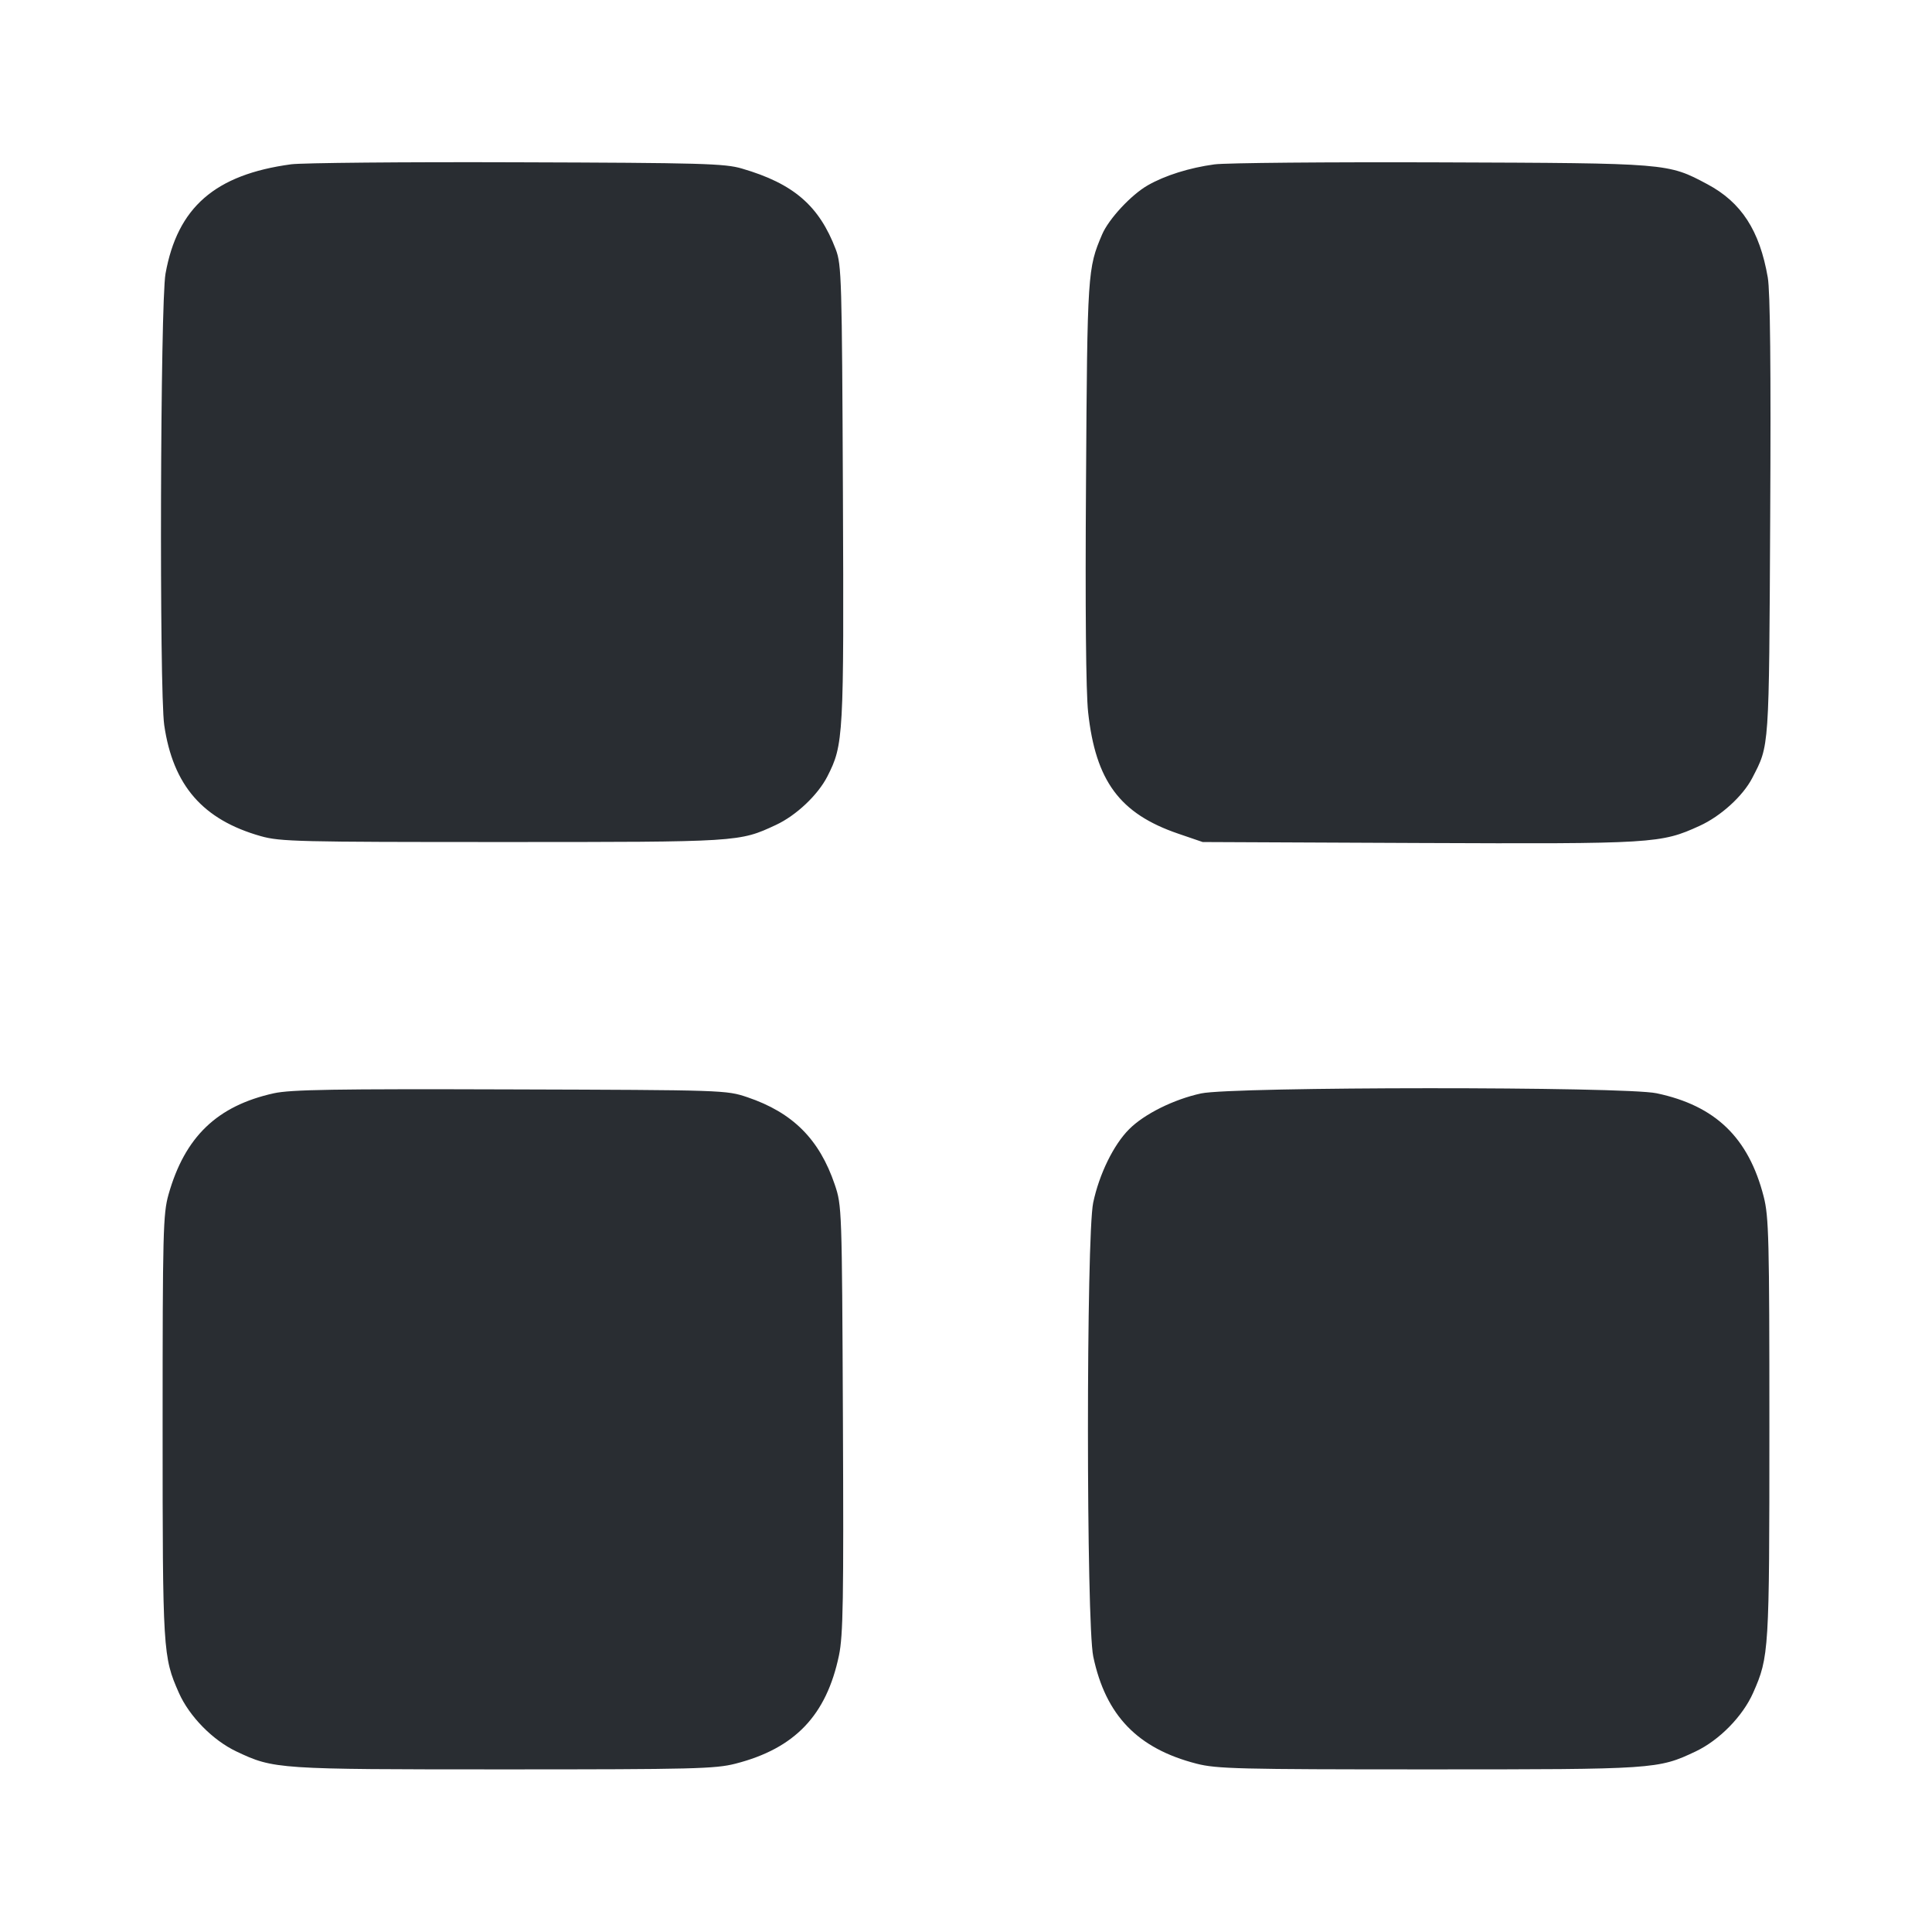 <svg width="24" height="24" viewBox="0 0 24 24" fill="none" xmlns="http://www.w3.org/2000/svg"><path d="M3.616 2.041 C 2.671 2.169,2.204 2.576,2.056 3.400 C 1.991 3.764,1.978 8.574,2.040 9.007 C 2.149 9.757,2.519 10.183,3.240 10.387 C 3.481 10.455,3.704 10.460,6.240 10.460 C 9.187 10.460,9.183 10.460,9.638 10.248 C 9.890 10.131,10.159 9.877,10.278 9.645 C 10.479 9.249,10.484 9.164,10.471 6.127 C 10.459 3.464,10.454 3.288,10.383 3.100 C 10.176 2.555,9.858 2.281,9.217 2.094 C 9.005 2.031,8.716 2.023,6.420 2.016 C 5.012 2.011,3.750 2.023,3.616 2.041 M15.086 2.042 C 14.776 2.084,14.473 2.179,14.258 2.302 C 14.053 2.419,13.773 2.720,13.691 2.912 C 13.511 3.333,13.507 3.382,13.491 5.979 C 13.480 7.561,13.490 8.598,13.517 8.846 C 13.610 9.703,13.911 10.108,14.636 10.356 L 14.940 10.460 17.625 10.472 C 20.547 10.484,20.632 10.479,21.113 10.259 C 21.375 10.140,21.651 9.889,21.767 9.665 C 21.981 9.249,21.975 9.342,21.990 6.420 C 22.000 4.568,21.990 3.619,21.960 3.447 C 21.859 2.864,21.633 2.514,21.209 2.288 C 20.717 2.026,20.729 2.027,17.900 2.017 C 16.492 2.012,15.226 2.023,15.086 2.042 M3.402 13.581 C 2.697 13.737,2.296 14.122,2.093 14.840 C 2.026 15.080,2.020 15.300,2.020 17.720 C 2.020 20.519,2.024 20.580,2.222 21.029 C 2.352 21.322,2.643 21.618,2.936 21.757 C 3.403 21.978,3.439 21.980,6.260 21.980 C 8.617 21.980,8.886 21.973,9.136 21.909 C 9.874 21.720,10.266 21.309,10.422 20.564 C 10.474 20.313,10.481 19.880,10.471 17.625 C 10.459 15.009,10.458 14.977,10.370 14.716 C 10.179 14.152,9.848 13.821,9.284 13.630 C 9.022 13.542,8.998 13.541,6.340 13.533 C 4.153 13.526,3.613 13.535,3.402 13.581 M14.920 13.583 C 14.583 13.656,14.215 13.838,14.027 14.027 C 13.834 14.219,13.655 14.585,13.580 14.940 C 13.493 15.354,13.493 20.168,13.581 20.579 C 13.735 21.310,14.132 21.721,14.864 21.909 C 15.114 21.973,15.383 21.980,17.740 21.980 C 20.561 21.980,20.597 21.978,21.064 21.757 C 21.357 21.618,21.648 21.322,21.778 21.029 C 21.976 20.580,21.980 20.517,21.980 17.740 C 21.980 15.383,21.973 15.114,21.909 14.864 C 21.721 14.132,21.310 13.735,20.579 13.581 C 20.179 13.496,15.313 13.498,14.920 13.583 " fill="#292D32" stroke="none" fill-rule="evenodd"></path></svg>